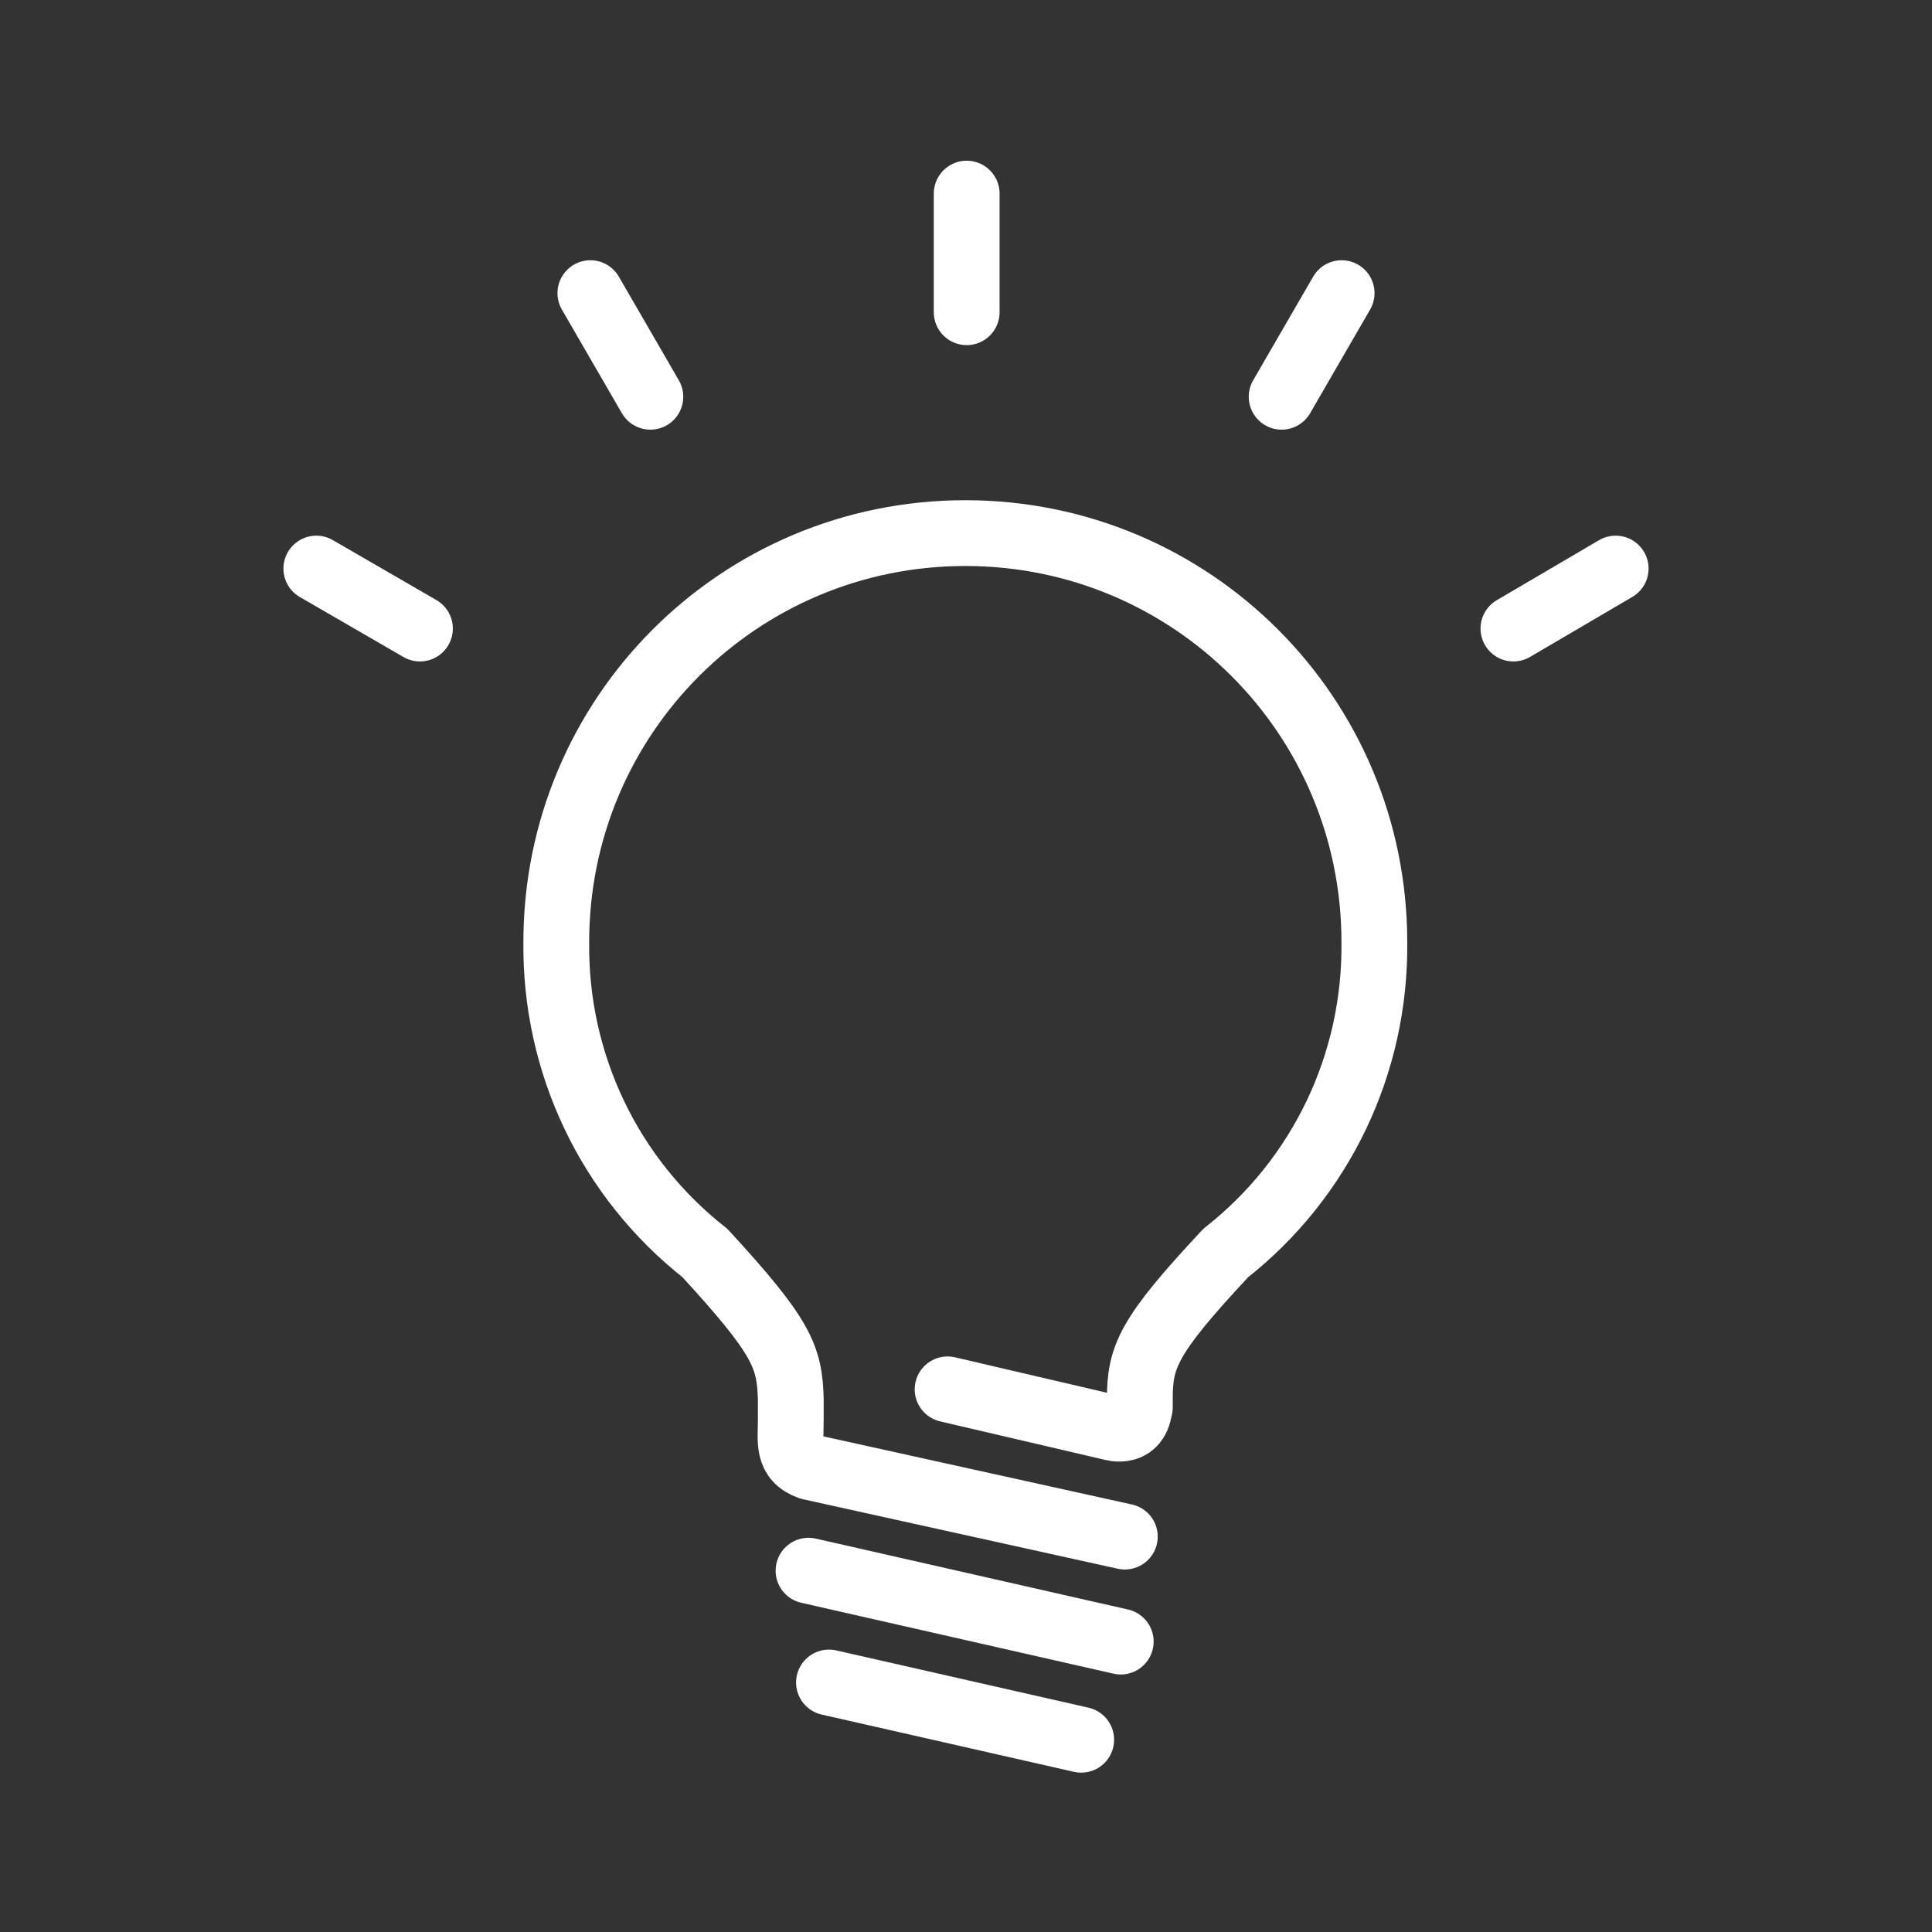 <?xml version="1.0" encoding="utf-8"?>
<!-- Generator: Adobe Illustrator 27.9.0, SVG Export Plug-In . SVG Version: 6.00 Build 0)  -->
<svg version="1.1" xmlns="http://www.w3.org/2000/svg" xmlns:xlink="http://www.w3.org/1999/xlink" x="0px" y="0px"
	 viewBox="0 0 141.7 141.7" style="enable-background:new 0 0 141.7 141.7;" xml:space="preserve">
<rect x="0" y="0" width="141.7" height="141.7" fill="#333333" stroke="none"/>
<style type="text/css">
	.st0{fill:none;stroke:#FFFFFF;stroke-width:4.825;stroke-linecap:round;stroke-linejoin:round;}
	.st1{display:none;}
	.st2{display:inline;}
	.st3{fill-rule:evenodd;clip-rule:evenodd;fill:#FFFFFF;}
	.st4{fill:#FFFFFF;}
	.st5{display:inline;fill:#FFFFFF;}
</style>
<g id="圖層_1">
	<g>
		<g>
			<path class="st0" d="M69.5,101.9l12,2.8c0,0,2.1,0.7,2.1-1.9c0,0,0,1.1,0-0.2c0-3.1,0.6-4.6,6.3-10.7l0,0
				c7-5.5,11-13.9,10.9-22.8c0-16.6-13.4-30-30-30s-30,13.4-30,30c-0.1,8.9,3.9,17.3,10.9,22.8l0,0c5.7,6.2,6.2,7.6,6.3,10.7
				c0,1.3,0,1.5,0,1.5c0,1.6-0.3,2.9,1.4,3.5l23.1,5.1"/>
			<line class="st0" x1="59.3" y1="115.2" x2="82.2" y2="120.4"/>
			<line class="st0" x1="60.8" y1="123.4" x2="79.3" y2="127.6"/>
			<line class="st0" x1="70.9" y1="14.2" x2="70.9" y2="22.9"/>
			<line class="st0" x1="43.3" y1="21.5" x2="47.7" y2="29.1"/>
			<line class="st0" x1="23.2" y1="41.7" x2="30.8" y2="46.1"/>
			<line class="st0" x1="111" y1="46.1" x2="118.5" y2="41.7"/>
			<line class="st0" x1="94" y1="29.1" x2="98.4" y2="21.5"/>
		</g>
	</g>
</g>
<g id="圖層_2" class="st1">
	<g class="st2">
		<g transform="translate(-380, -284)">
			<g transform="translate(382, 284)">
				<path class="st3" d="M113.7,26v99.2c0,1.3-1,2.4-2.3,2.4H26.3c-1.3,0-2.3-1-2.3-2.4V26c0-1.3,1.1-2.4,2.4-2.4h35.4v4.7H28.7
					v94.5H109V28.3H76v-4.7h35.4C112.7,23.6,113.7,24.7,113.7,26z"/>
				<path class="st3" d="M76,33.1v-7c0-4-3.2-7.1-7.1-7.1c-3.9,0-7.1,3.2-7.1,7.1v7H76z M52.3,33.1h4.7v-7c0-6.5,5.2-11.9,11.8-11.9
					c6.5,0,11.8,5.3,11.8,11.9v7h4.7v4.7H52.3V33.1z"/>
				<circle class="st3" cx="68.9" cy="26" r="2.4"/>
				<rect x="42.9" y="56.7" class="st3" width="52" height="4.7"/>
				<rect x="42.9" y="75.6" class="st3" width="52" height="4.7"/>
				<rect x="42.9" y="94.5" class="st3" width="37.8" height="4.7"/>
			</g>
		</g>
	</g>
</g>
<g id="圖層_3" class="st1">
	<g class="st2">
		<path class="st4" d="M87,35c-6-7.9-15.2-12.4-25.1-12.4c-7,0-13.6,2.2-19.2,6.5c-6.7,5.1-11,12.5-12.1,20.9
			c-1.1,8.4,1.1,16.6,6.2,23.3c6,7.9,15.2,12.4,25.1,12.4c7,0,13.6-2.2,19.2-6.5c6.7-5.1,11-12.5,12.1-20.9C94.3,50,92.1,41.7,87,35
			z M89.8,57.9c-1,7.4-4.8,14.1-10.8,18.6c-4.9,3.8-10.9,5.8-17.1,5.8c-8.8,0-17-4-22.3-11c-4.6-6-6.5-13.3-5.6-20.8
			s4.8-14.1,10.8-18.6c4.9-3.8,10.9-5.8,17.1-5.8c8.8,0,17,4,22.3,11C88.8,43,90.8,50.4,89.8,57.9z"/>
		<path class="st4" d="M118.4,116.4l-27-35.2c12.9-14,14.3-35.7,2.3-51.4c-7.6-10-19.2-15.7-31.8-15.7c-8.9,0-17.3,2.9-24.3,8.2
			c-8.5,6.5-13.9,15.9-15.3,26.5c-1.4,10.6,1.4,21.1,7.9,29.6c7.6,10,19.2,15.7,31.8,15.7c6.5,0,12.8-1.6,18.4-4.5l27,35.2
			c1.4,1.8,3.4,2.7,5.5,2.7c1.5,0,3-0.5,4.2-1.4C120.1,123.8,120.7,119.4,118.4,116.4z M111.7,113.3l-5.6,4.3l-18-23.4l5.6-4.3
			L111.7,113.3z M32.9,76.4c-5.9-7.7-8.5-17.3-7.2-27c1.3-9.7,6.3-18.3,14-24.2c6.4-4.9,14.1-7.5,22.2-7.5c11.5,0,22.1,5.2,29,14.3
			c12.3,16,9.2,39-6.8,51.2c-6.4,4.9-14.1,7.5-22.2,7.5C50.5,90.7,39.9,85.5,32.9,76.4z M86.3,85.9c0.9-0.7,1.8-1.5,2.7-2.3l2.7,3.5
			l-5.6,4.3l-2.7-3.5C84.4,87.3,85.3,86.6,86.3,85.9z M115,123.4c-1.5,1.2-3.7,0.9-4.9-0.7l-1.9-2.4l5.6-4.3l1.9,2.4
			C116.8,120,116.5,122.2,115,123.4z"/>
		
			<rect x="51.9" y="49.6" transform="matrix(0.794 -0.608 0.608 0.794 -24.171 44.55)" class="st4" width="3.4" height="16.6"/>
		
			<rect x="66" y="38.8" transform="matrix(0.794 -0.608 0.608 0.794 -14.681 50.905)" class="st4" width="3.4" height="16.6"/>
		
			<rect x="59.6" y="38.2" transform="matrix(0.794 -0.608 0.608 0.794 -19.881 48.291)" class="st4" width="3.4" height="30.6"/>
	</g>
</g>
<g id="圖層_4" class="st1">
	<path class="st5" d="M14.2,70.9c0-15,6-29.5,16.6-40.1c10.6-10.6,25.1-16.6,40.1-16.6s29.5,6,40.1,16.6
		c10.6,10.6,16.6,25.1,16.6,40.1s-6,29.5-16.6,40.1c-10.6,10.6-25.1,16.6-40.1,16.6s-29.5-6-40.1-16.6
		C20.1,100.3,14.2,85.9,14.2,70.9L14.2,70.9z M21.3,70.9c0,13.2,5.2,25.8,14.5,35.1s21.9,14.5,35.1,14.5s25.8-5.2,35.1-14.5
		s14.5-21.9,14.5-35.1s-5.2-25.8-14.5-35.1S84,21.3,70.9,21.3c-13.1,0-25.7,5.3-35,14.6S21.3,57.7,21.3,70.9L21.3,70.9z M73.1,92.4
		c-0.7-0.7-1-1.6-1-2.5c0-0.9,0.4-1.8,1-2.5l13-13H46c-1.3,0-2.4-0.7-3.1-1.8c-0.6-1.1-0.6-2.4,0-3.5c0.6-1.1,1.8-1.8,3.1-1.8h39.9
		L73.1,54.5c-0.9-0.9-1.2-2.2-0.9-3.4c0.3-1.2,1.3-2.2,2.5-2.5c1.2-0.3,2.5,0,3.4,0.9l20.9,21.5L78.1,92.4c-0.7,0.7-1.6,1-2.5,1
		C74.7,93.5,73.8,93.1,73.1,92.4L73.1,92.4z"/>
</g>
</svg>
